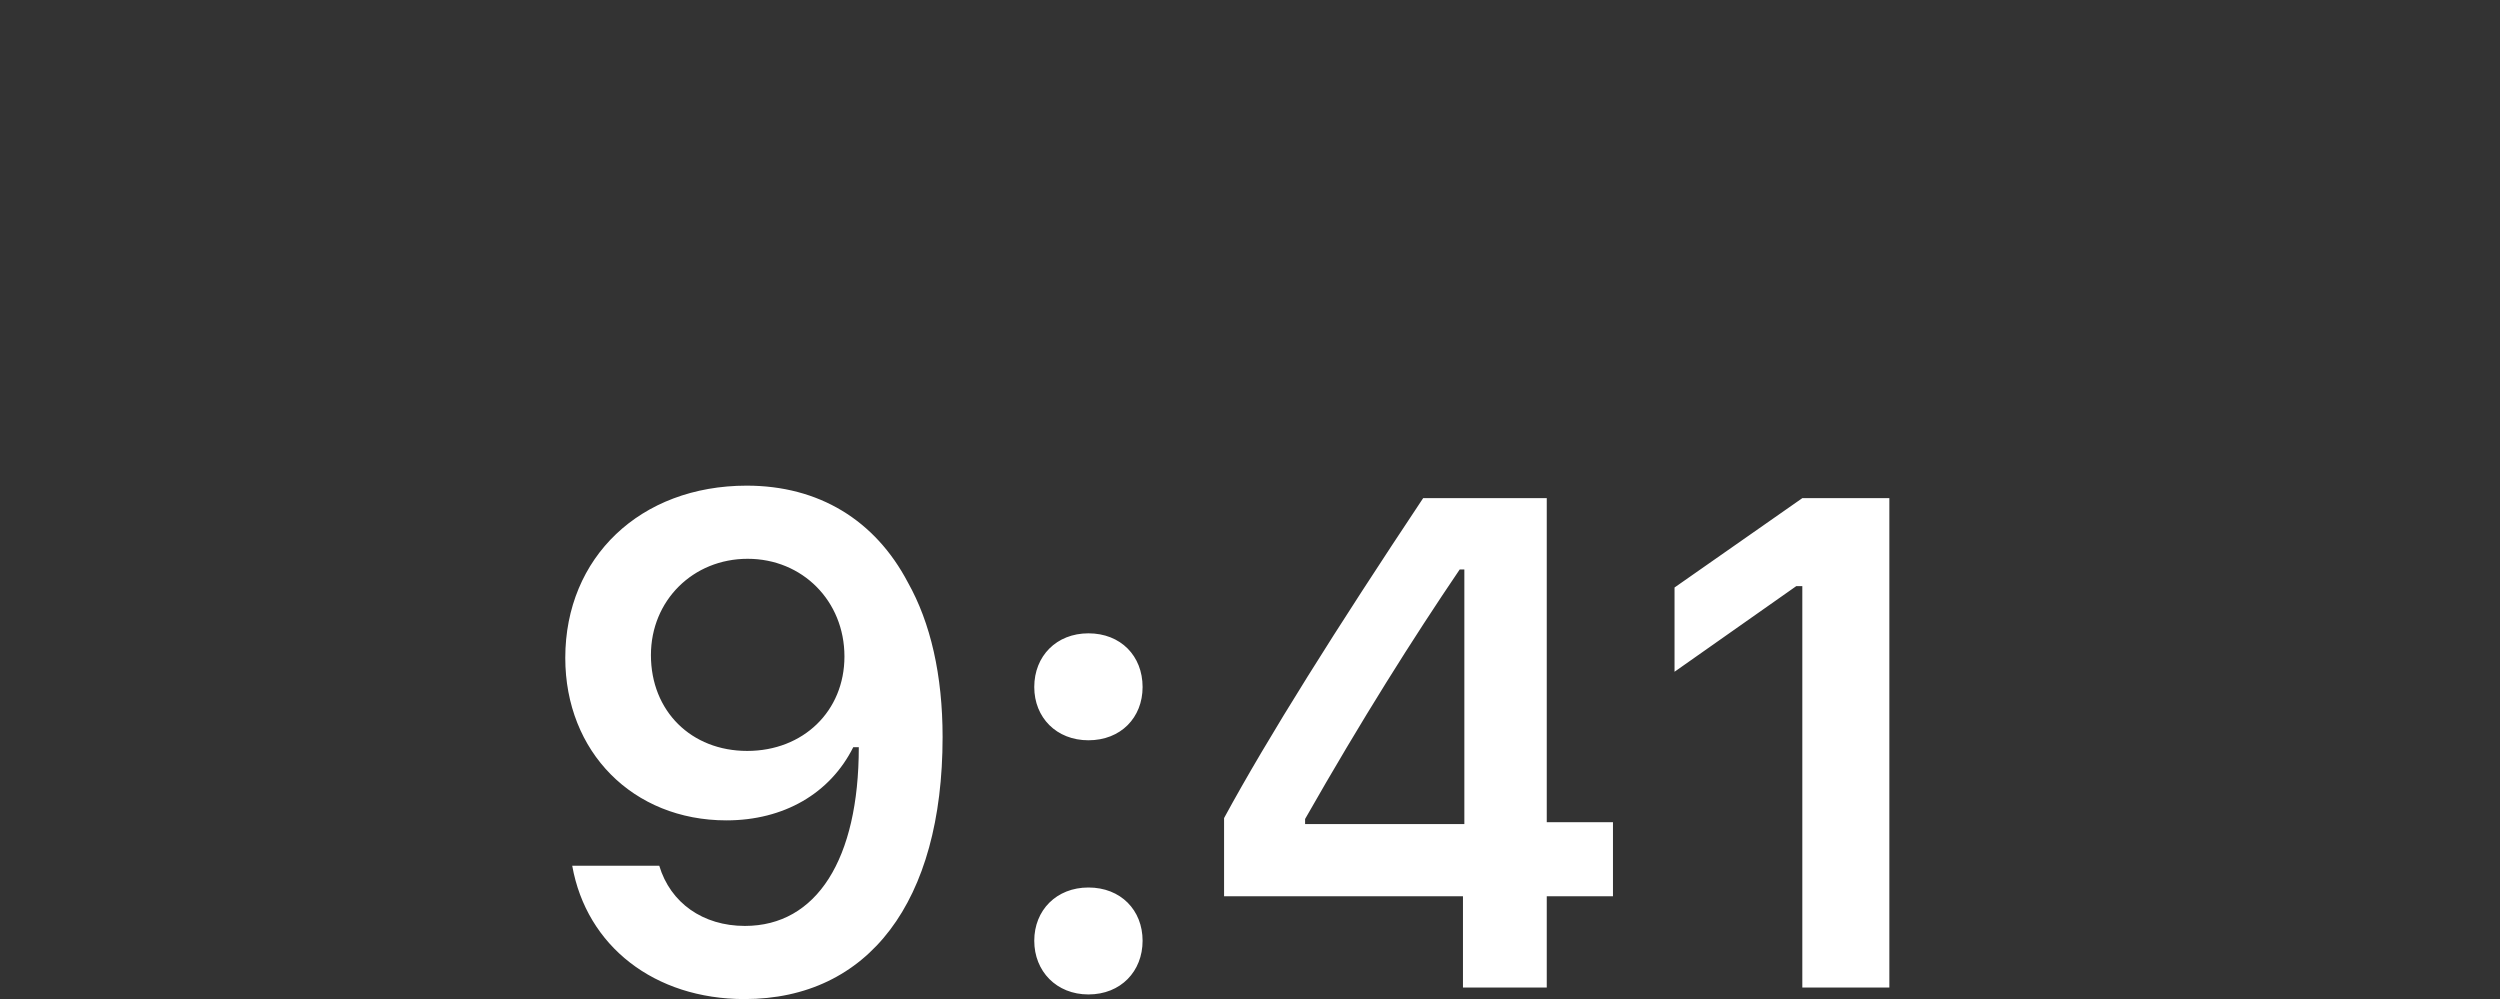<svg width="54" height="21.588" viewBox="0 0 54 21.588" fill="none" xmlns="http://www.w3.org/2000/svg" xmlns:xlink="http://www.w3.org/1999/xlink">
	<rect x="0" y="0" width="54" height="21.588" fill="#333333" stroke="none"/>
	<desc>
			Created with Pixso.
	</desc>
	<defs/>
	<rect id="Time Style" rx="0" width="53" height="20" transform="translate(0.5 0.5)" fill="#FFFFFF" fill-opacity="0"/>
	<path id="Time" d="M20.36 15.92C20.36 19.48 18.76 21.58 16.08 21.58C14.14 21.58 12.67 20.44 12.36 18.7L14.24 18.7C14.48 19.5 15.18 20 16.09 20C17.64 20 18.55 18.56 18.55 16.14L18.43 16.14C17.93 17.14 16.93 17.72 15.69 17.72C13.67 17.72 12.21 16.24 12.21 14.21C12.21 12.04 13.83 10.49 16.13 10.49C17.68 10.49 18.9 11.23 19.61 12.58C20.1 13.45 20.36 14.58 20.36 15.92ZM33.41 21.33L31.6 21.33L31.6 19.36L26.44 19.36L26.44 17.67C27.39 15.92 28.87 13.57 30.74 10.76L33.41 10.76L33.41 17.76L34.84 17.76L34.84 19.36L33.41 19.36L33.41 21.33ZM40.81 21.33L38.93 21.33L38.93 12.66L38.8 12.66L36.17 14.51L36.17 12.69L38.93 10.76L40.81 10.76L40.81 21.33ZM14.06 14.15C14.06 15.36 14.93 16.22 16.14 16.22C17.35 16.22 18.24 15.36 18.24 14.18C18.24 12.98 17.33 12.07 16.15 12.07C14.97 12.07 14.06 12.97 14.06 14.15ZM31.53 12.3C30.52 13.79 29.42 15.53 28.19 17.69L28.19 17.8L31.63 17.8L31.63 12.3L31.53 12.3ZM24.68 14.84C24.68 15.5 24.21 15.99 23.51 15.99C22.82 15.99 22.34 15.5 22.34 14.84C22.34 14.17 22.82 13.68 23.51 13.68C24.21 13.68 24.68 14.17 24.68 14.84ZM24.68 20.32C24.68 20.98 24.21 21.48 23.51 21.48C22.82 21.48 22.34 20.98 22.34 20.32C22.34 19.66 22.82 19.17 23.51 19.17C24.21 19.17 24.68 19.66 24.68 20.32Z" fill="#FFFFFF" fill-opacity="1" fill-rule="evenodd"/>
</svg>
